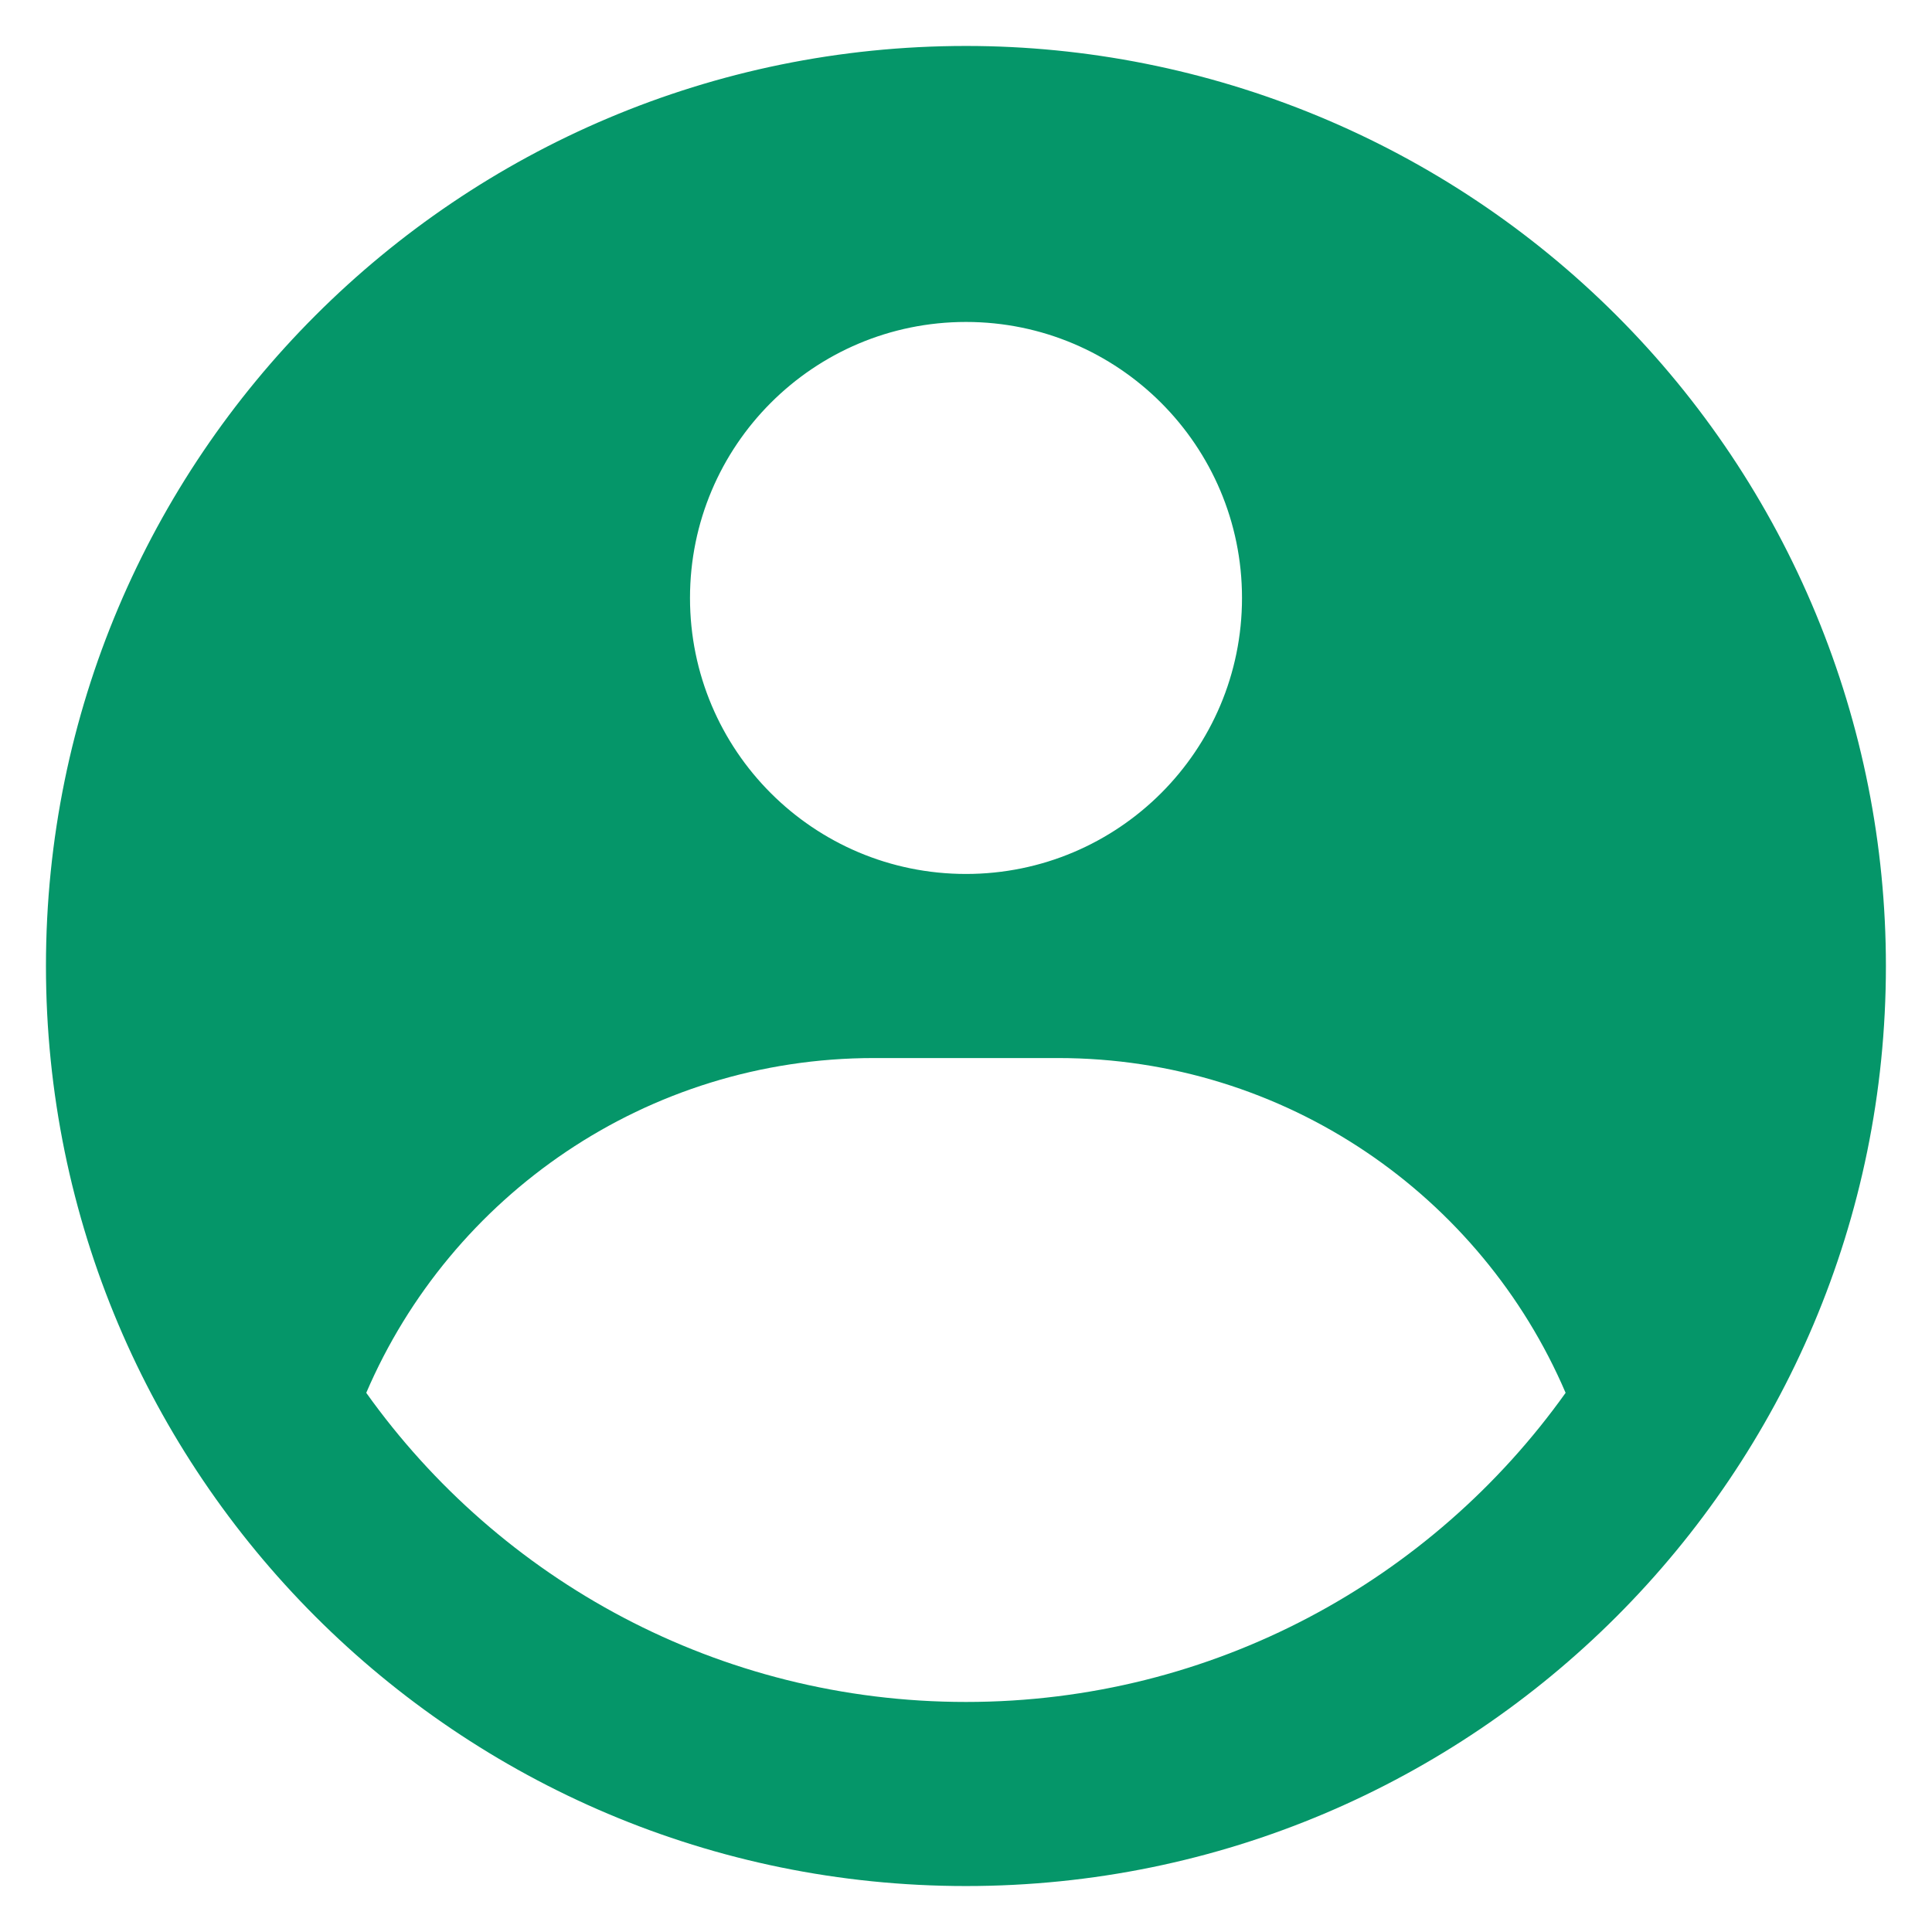 <svg width="14" height="14" viewBox="0 0 14 14" fill="none" xmlns="http://www.w3.org/2000/svg">
<path fill-rule="evenodd" clip-rule="evenodd" d="M7 0.333C7.875 0.333 8.742 0.506 9.551 0.841C10.36 1.176 11.095 1.667 11.714 2.286C12.333 2.905 12.824 3.64 13.159 4.449C13.494 5.258 13.666 6.124 13.666 7C13.666 10.682 10.682 13.667 7 13.667C3.318 13.667 0.333 10.682 0.333 7C0.333 3.318 3.318 0.333 7 0.333ZM7.666 7.667H6.333C4.683 7.667 3.266 8.666 2.654 10.093C3.621 11.449 5.207 12.333 7 12.333C8.792 12.333 10.378 11.449 11.345 10.093C10.734 8.666 9.317 7.667 7.666 7.667ZM7 2.333C5.895 2.333 5 3.229 5 4.333C5 5.438 5.895 6.333 7 6.333C8.104 6.333 9 5.438 9 4.333C9 3.229 8.104 2.333 7 2.333Z" fill="#059669"/>
</svg>
